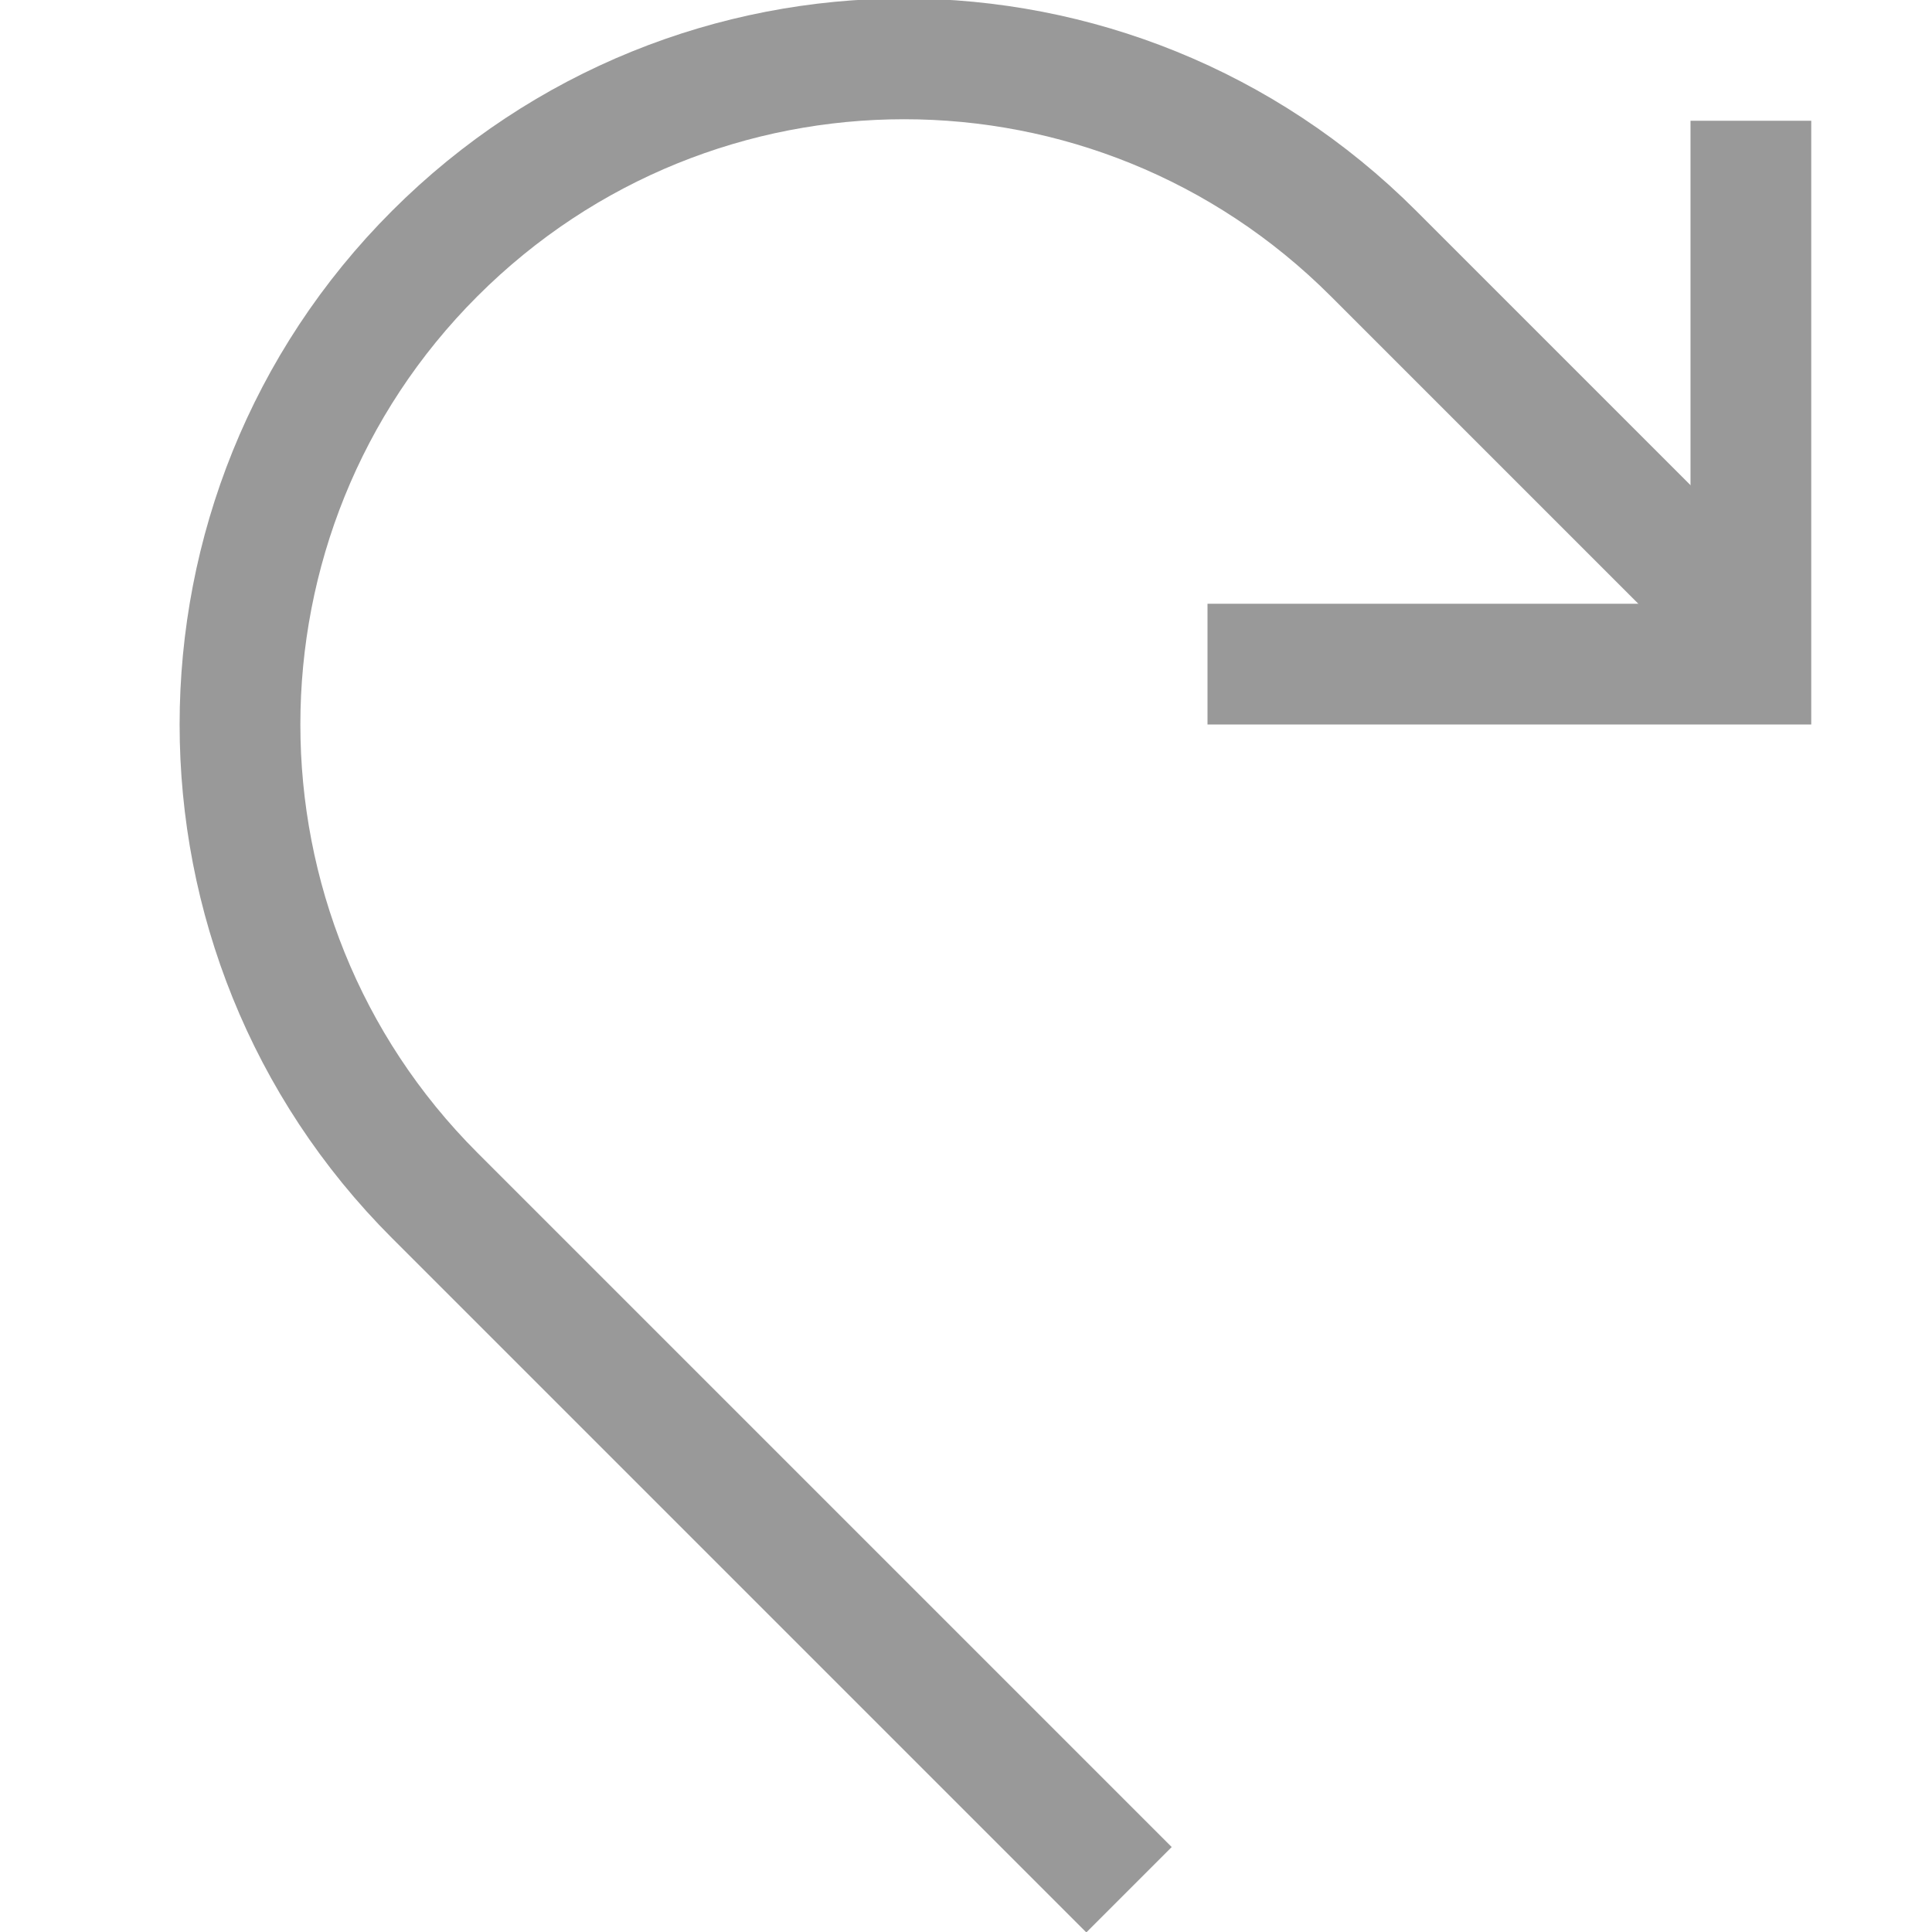 <svg xmlns="http://www.w3.org/2000/svg" preserveAspectRatio="none" viewBox="0 0 64 64">
<g fill="none" stroke="#999" stroke-width="4">
	<path d="M37.4,62.6l-23-23C5.8,31,5.8,17,14.4,8.4s22.5-8.6,31.1,0L58,20.9"/>
	<polyline points="40,22 58,22 58,4"/>
</g>
</svg>